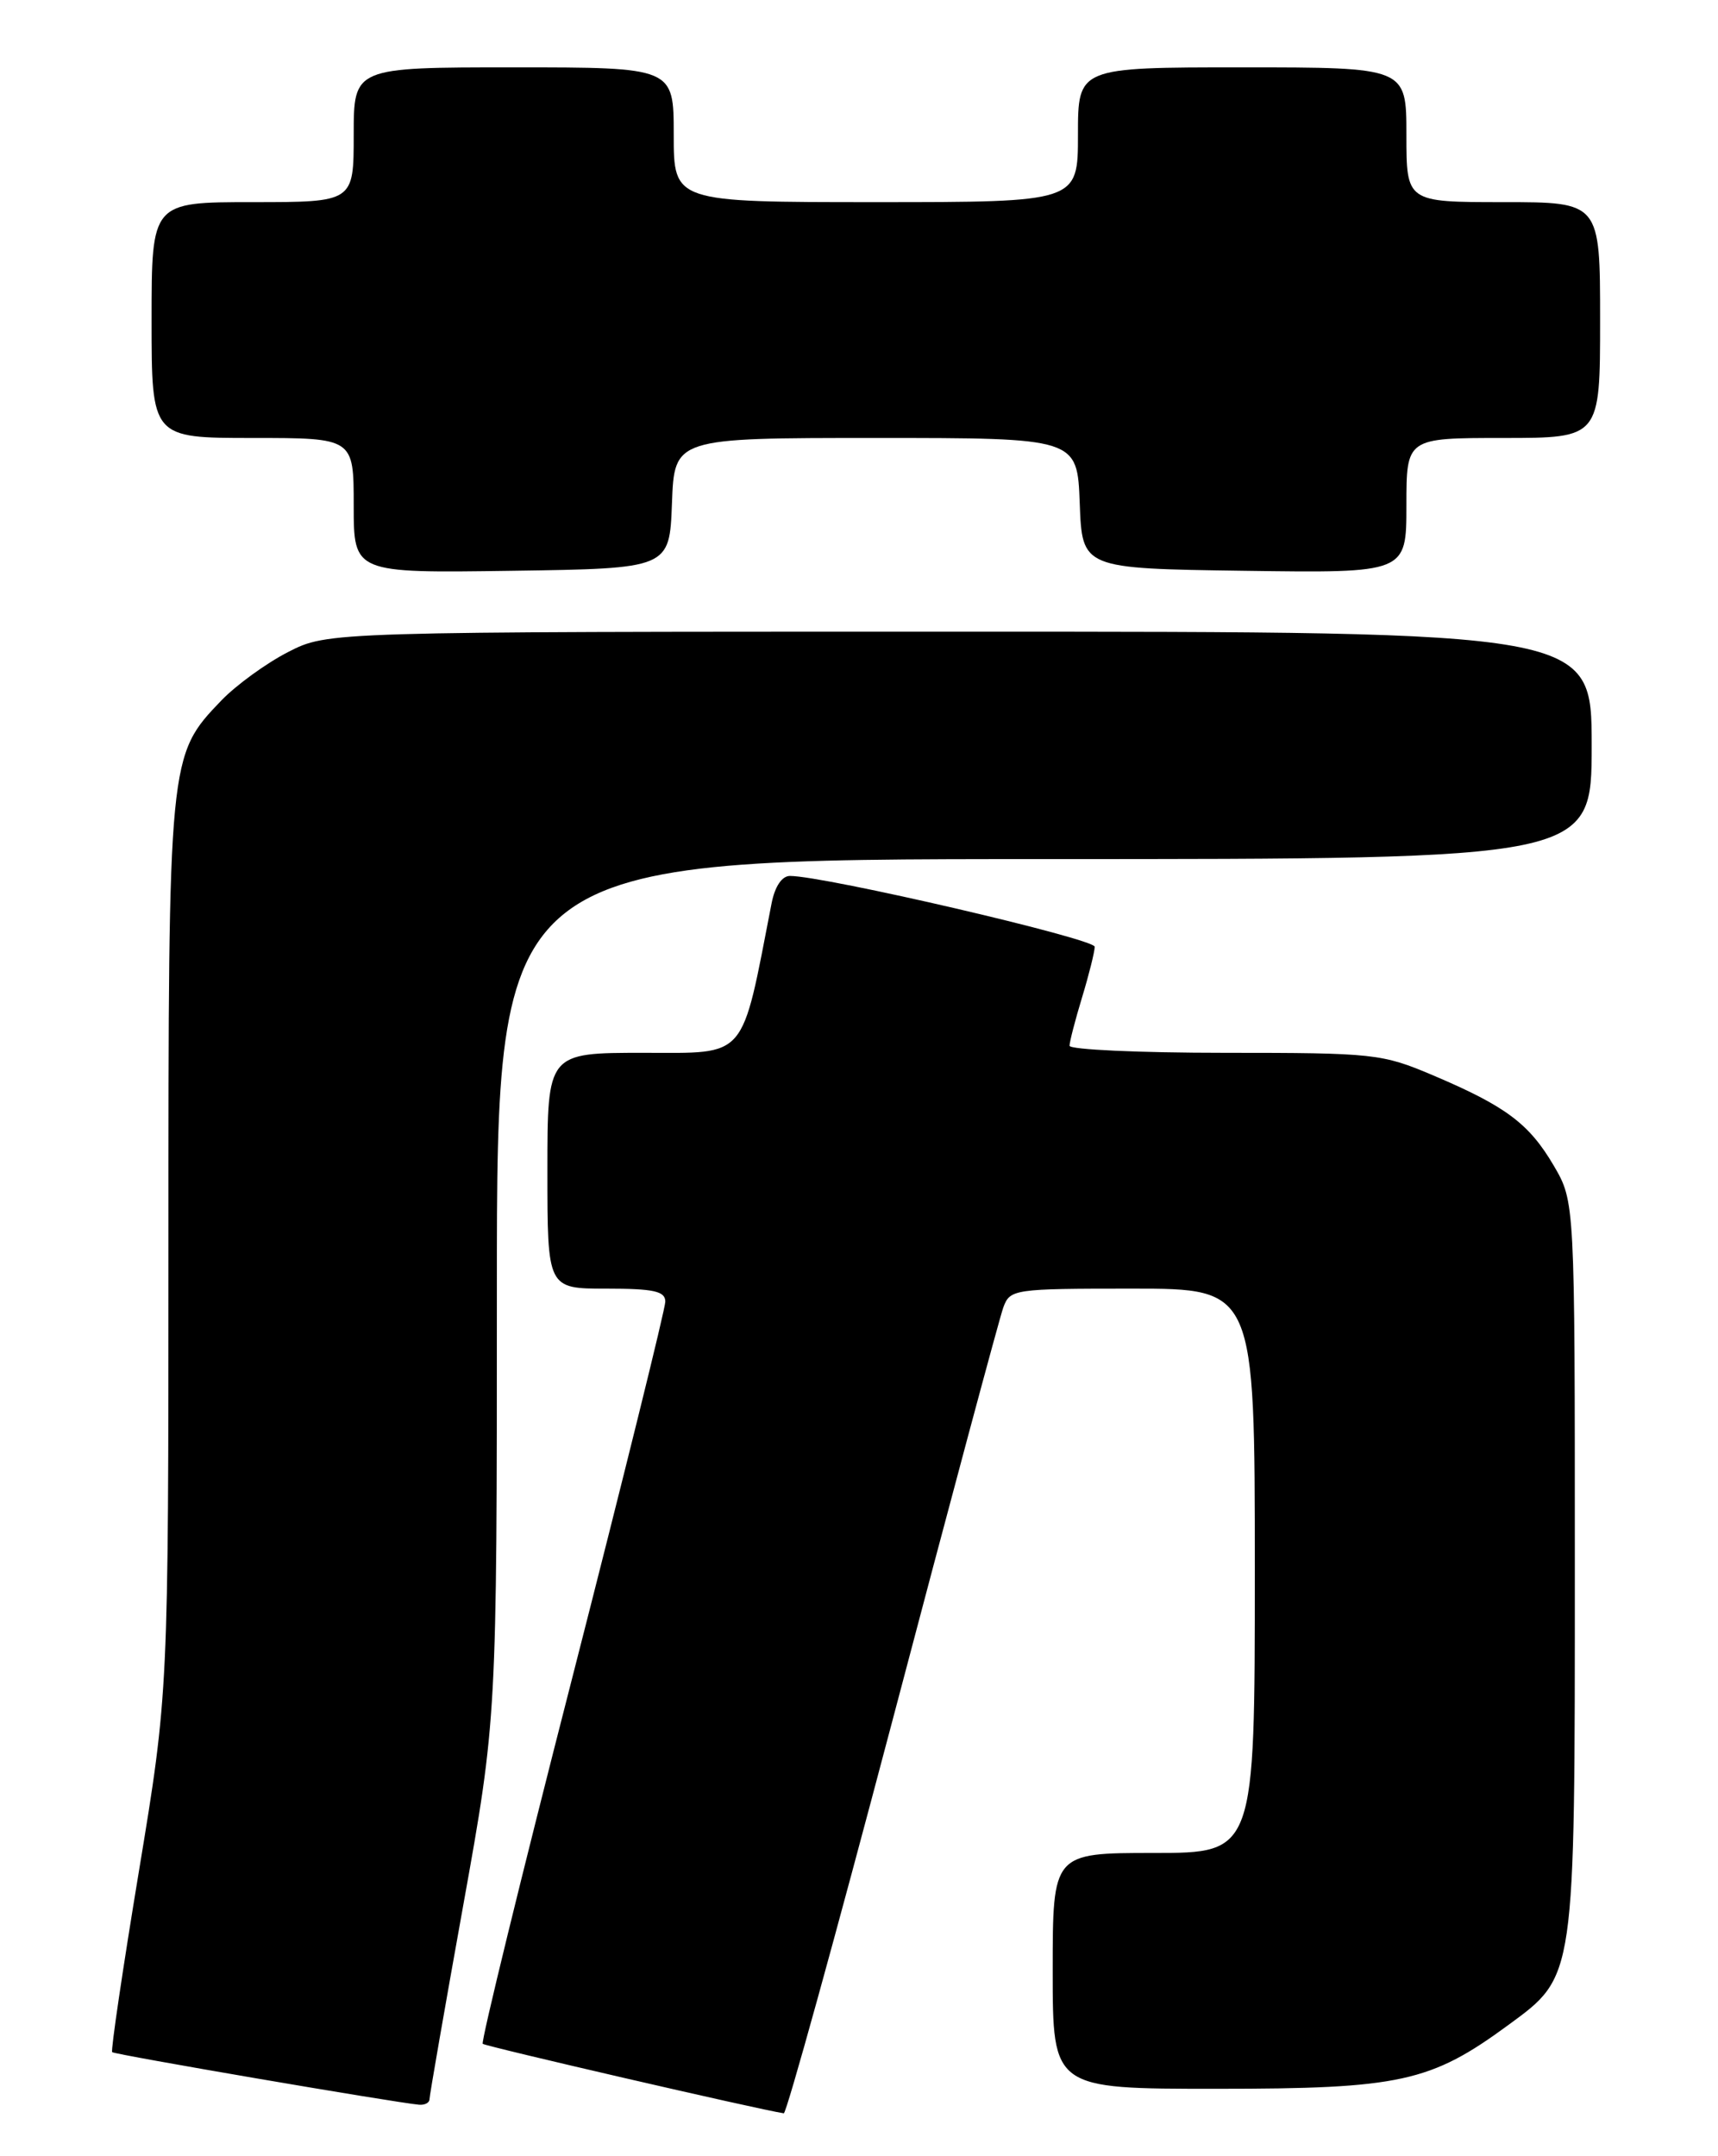 <?xml version="1.0" encoding="UTF-8" standalone="no"?>
<!DOCTYPE svg PUBLIC "-//W3C//DTD SVG 1.1//EN" "http://www.w3.org/Graphics/SVG/1.1/DTD/svg11.dtd" >
<svg xmlns="http://www.w3.org/2000/svg" xmlns:xlink="http://www.w3.org/1999/xlink" version="1.1" viewBox="0 0 204 256">
 <g >
 <path fill="currentColor"
d=" M 105.98 204.25 C 112.76 178.54 118.68 156.49 119.13 155.25 C 119.93 153.06 120.32 153.00 134.48 153.00 C 149.00 153.00 149.00 153.00 149.00 186.50 C 149.00 220.00 149.00 220.00 137.00 220.00 C 125.00 220.00 125.00 220.00 125.00 234.00 C 125.00 248.00 125.00 248.00 144.46 248.00 C 166.25 248.00 169.86 247.21 179.10 240.43 C 187.09 234.56 187.00 235.20 187.00 185.82 C 187.00 142.68 187.00 142.68 184.50 138.40 C 181.57 133.41 178.82 131.35 170.18 127.68 C 164.10 125.10 163.19 125.00 145.43 125.00 C 135.30 125.00 127.00 124.62 127.00 124.16 C 127.00 123.70 127.67 121.11 128.49 118.41 C 129.31 115.71 129.98 113.01 129.99 112.41 C 130.00 111.46 97.90 104.00 93.80 104.00 C 92.85 104.00 92.01 105.25 91.62 107.25 C 87.97 126.02 88.85 125.00 76.40 125.00 C 65.00 125.00 65.00 125.00 65.00 139.00 C 65.00 153.00 65.00 153.00 72.00 153.00 C 77.64 153.00 79.00 153.30 79.00 154.54 C 79.00 155.39 74.03 175.47 67.96 199.17 C 61.88 222.86 57.10 242.43 57.32 242.66 C 57.63 242.96 90.07 250.46 93.07 250.91 C 93.38 250.96 99.19 229.96 105.98 204.25 Z  M 51.00 249.24 C 51.00 248.82 52.80 238.48 55.00 226.25 C 59.00 204.01 59.00 204.01 59.00 153.01 C 59.00 102.00 59.00 102.00 124.00 102.00 C 189.00 102.00 189.00 102.00 189.00 88.50 C 189.00 75.00 189.00 75.00 113.97 75.00 C 38.93 75.00 38.93 75.00 34.22 77.41 C 31.62 78.74 28.06 81.33 26.29 83.16 C 20.00 89.72 20.00 89.73 20.00 148.10 C 20.00 200.95 20.00 200.95 16.50 222.14 C 14.57 233.80 13.14 243.48 13.32 243.65 C 13.61 243.94 46.73 249.61 49.75 249.89 C 50.44 249.95 51.00 249.66 51.00 249.24 Z  M 79.79 59.75 C 80.08 52.00 80.08 52.00 104.00 52.00 C 127.92 52.00 127.92 52.00 128.21 59.75 C 128.50 67.50 128.50 67.50 147.75 67.77 C 167.00 68.04 167.00 68.04 167.00 60.02 C 167.00 52.00 167.00 52.00 178.50 52.00 C 190.00 52.00 190.00 52.00 190.00 38.00 C 190.00 24.00 190.00 24.00 178.50 24.00 C 167.00 24.00 167.00 24.00 167.00 16.00 C 167.00 8.00 167.00 8.00 147.50 8.00 C 128.00 8.00 128.00 8.00 128.00 16.00 C 128.00 24.00 128.00 24.00 104.00 24.00 C 80.00 24.00 80.00 24.00 80.00 16.00 C 80.00 8.00 80.00 8.00 61.00 8.00 C 42.00 8.00 42.00 8.00 42.00 16.00 C 42.00 24.00 42.00 24.00 30.00 24.00 C 18.00 24.00 18.00 24.00 18.00 38.00 C 18.00 52.00 18.00 52.00 30.00 52.00 C 42.00 52.00 42.00 52.00 42.00 60.02 C 42.00 68.04 42.00 68.04 60.75 67.77 C 79.50 67.50 79.50 67.50 79.79 59.75 Z "/>
</g>
</svg>